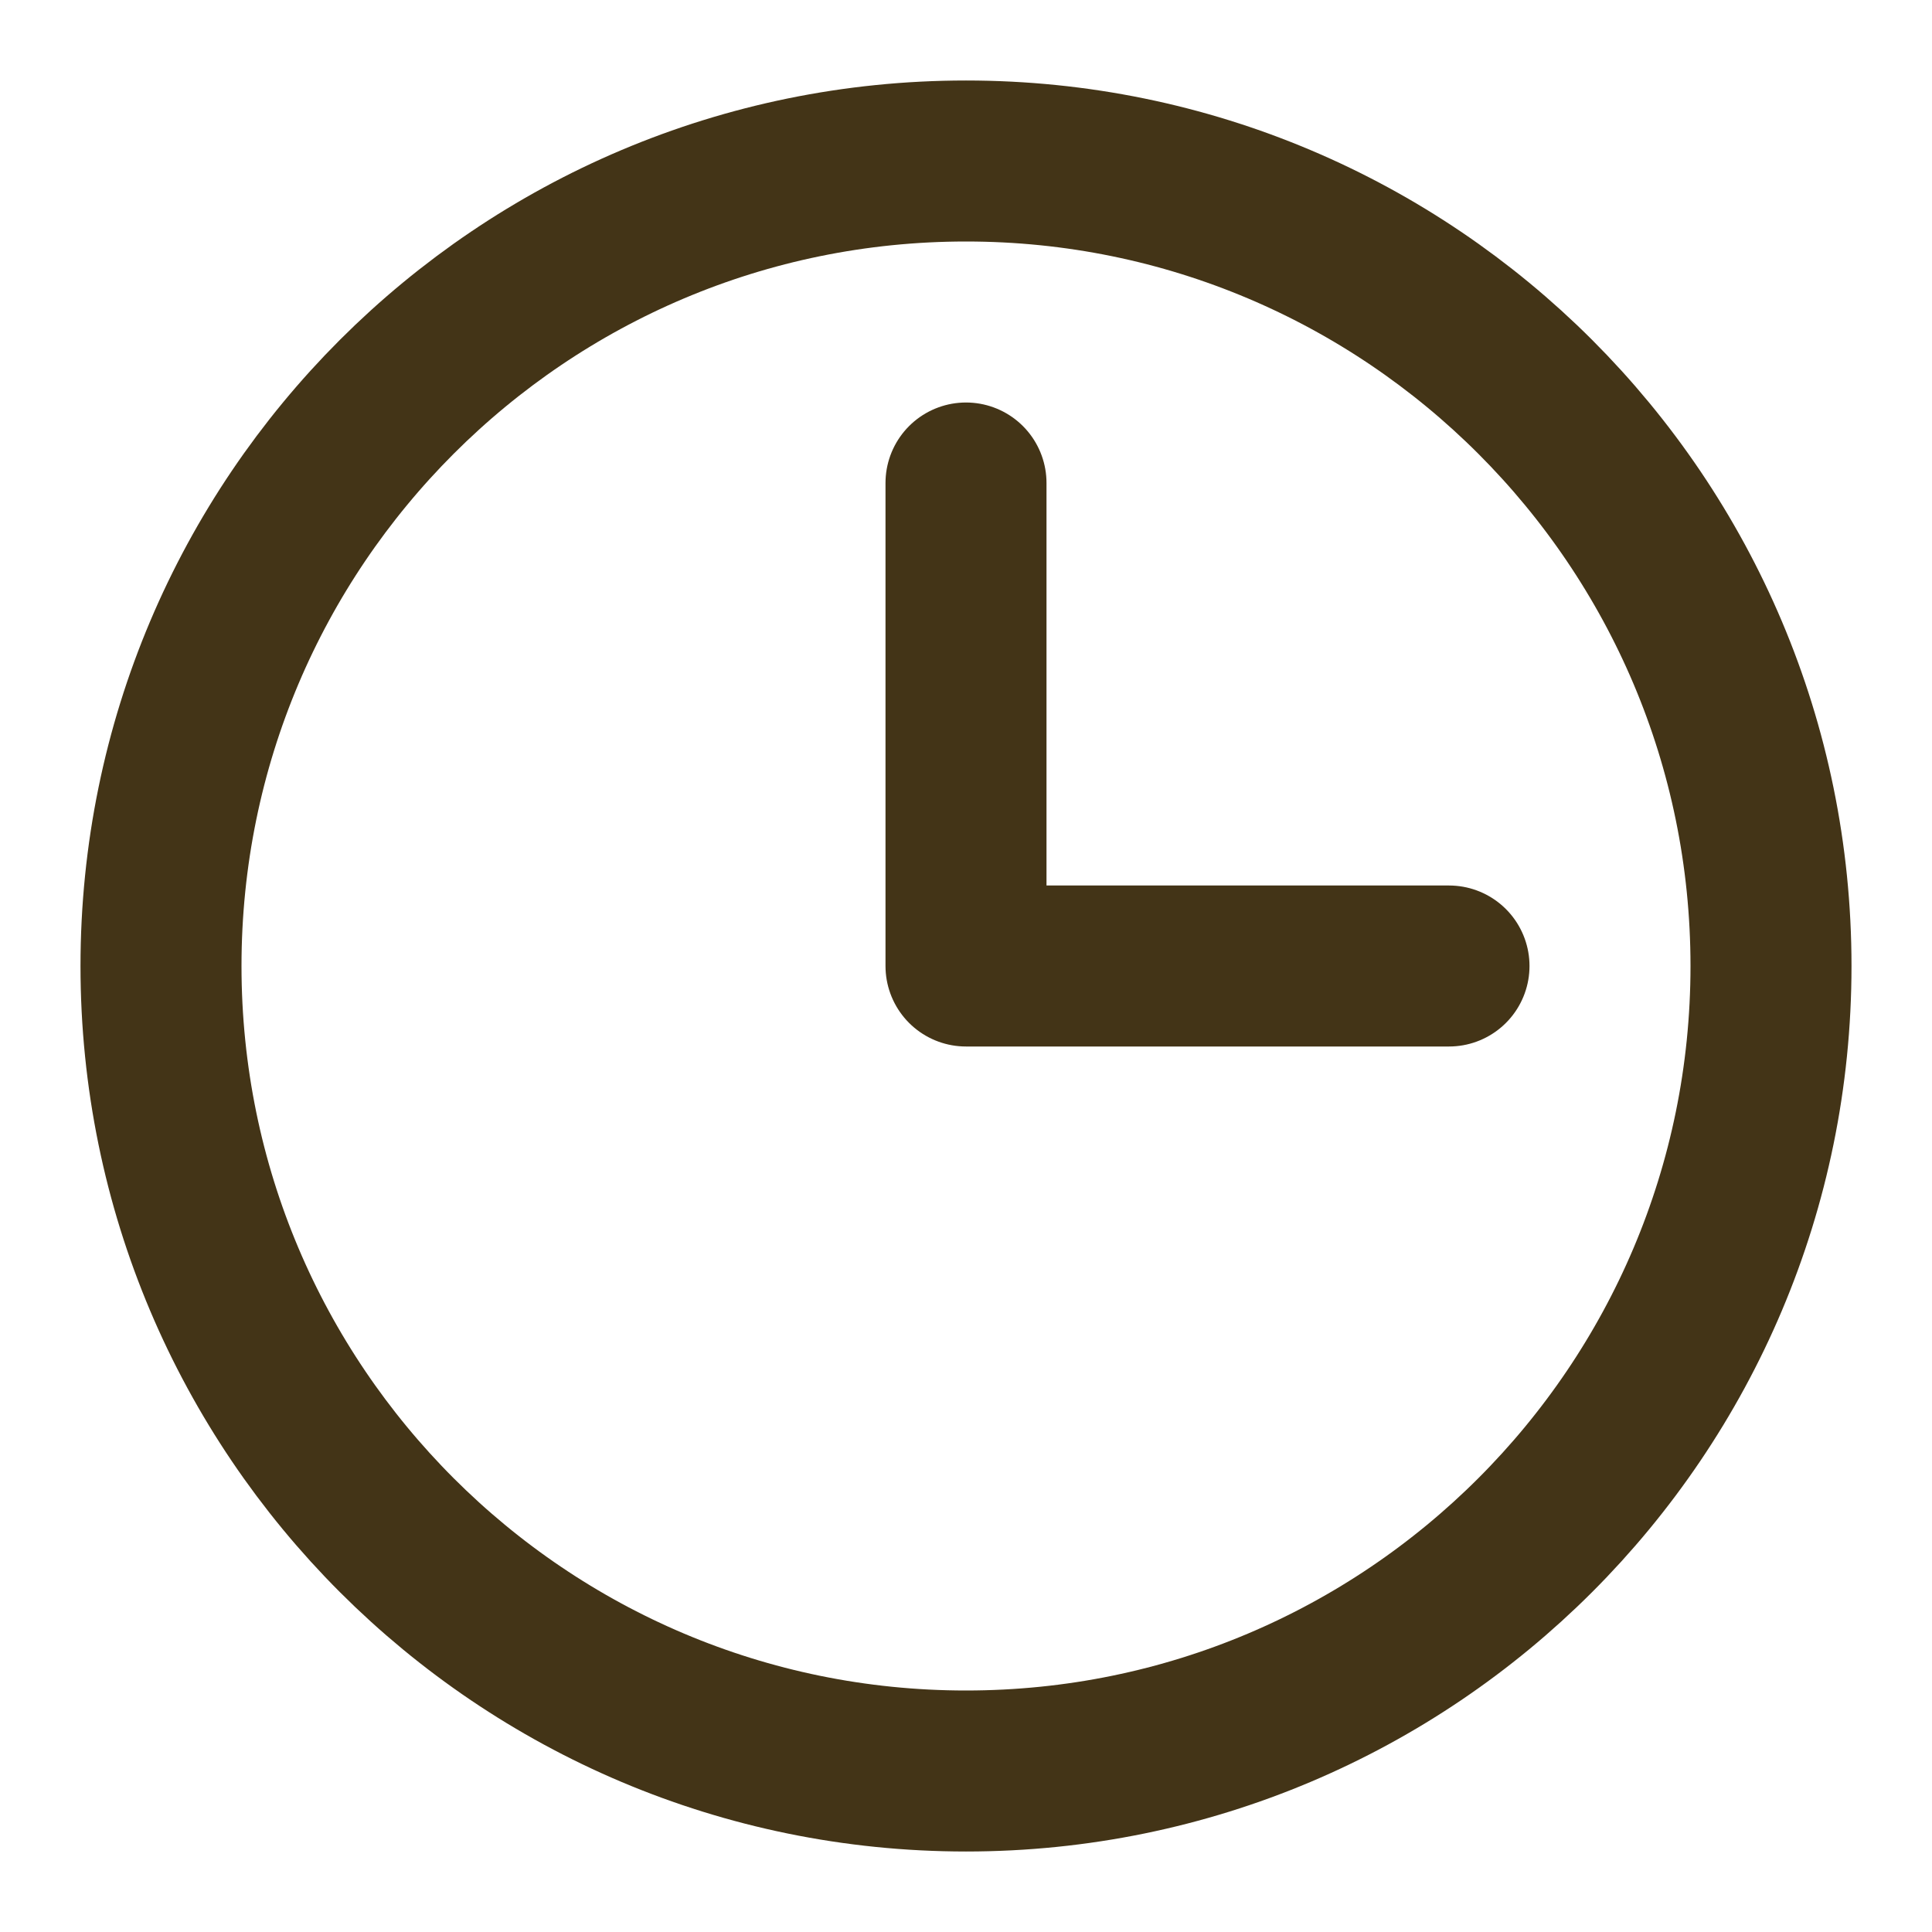 <svg width="12" height="12" viewBox="0 0 12 12" fill="none" xmlns="http://www.w3.org/2000/svg">
<g clip-path="url(#clip0_1307_2165)">
<path d="M6 3V6H9" stroke="#433417" stroke-linecap="round" stroke-linejoin="round"/>
<path d="M6 11C8.761 11 11 8.761 11 6C11 3.239 8.761 1 6 1C3.239 1 1 3.239 1 6C1 8.761 3.239 11 6 11Z" stroke="#433417" stroke-linecap="round" stroke-linejoin="round"/>
</g>
<defs>
<clipPath id="clip0_1307_2165">
<rect width="12" height="12" fill="white"/>
</clipPath>
</defs>
</svg>
